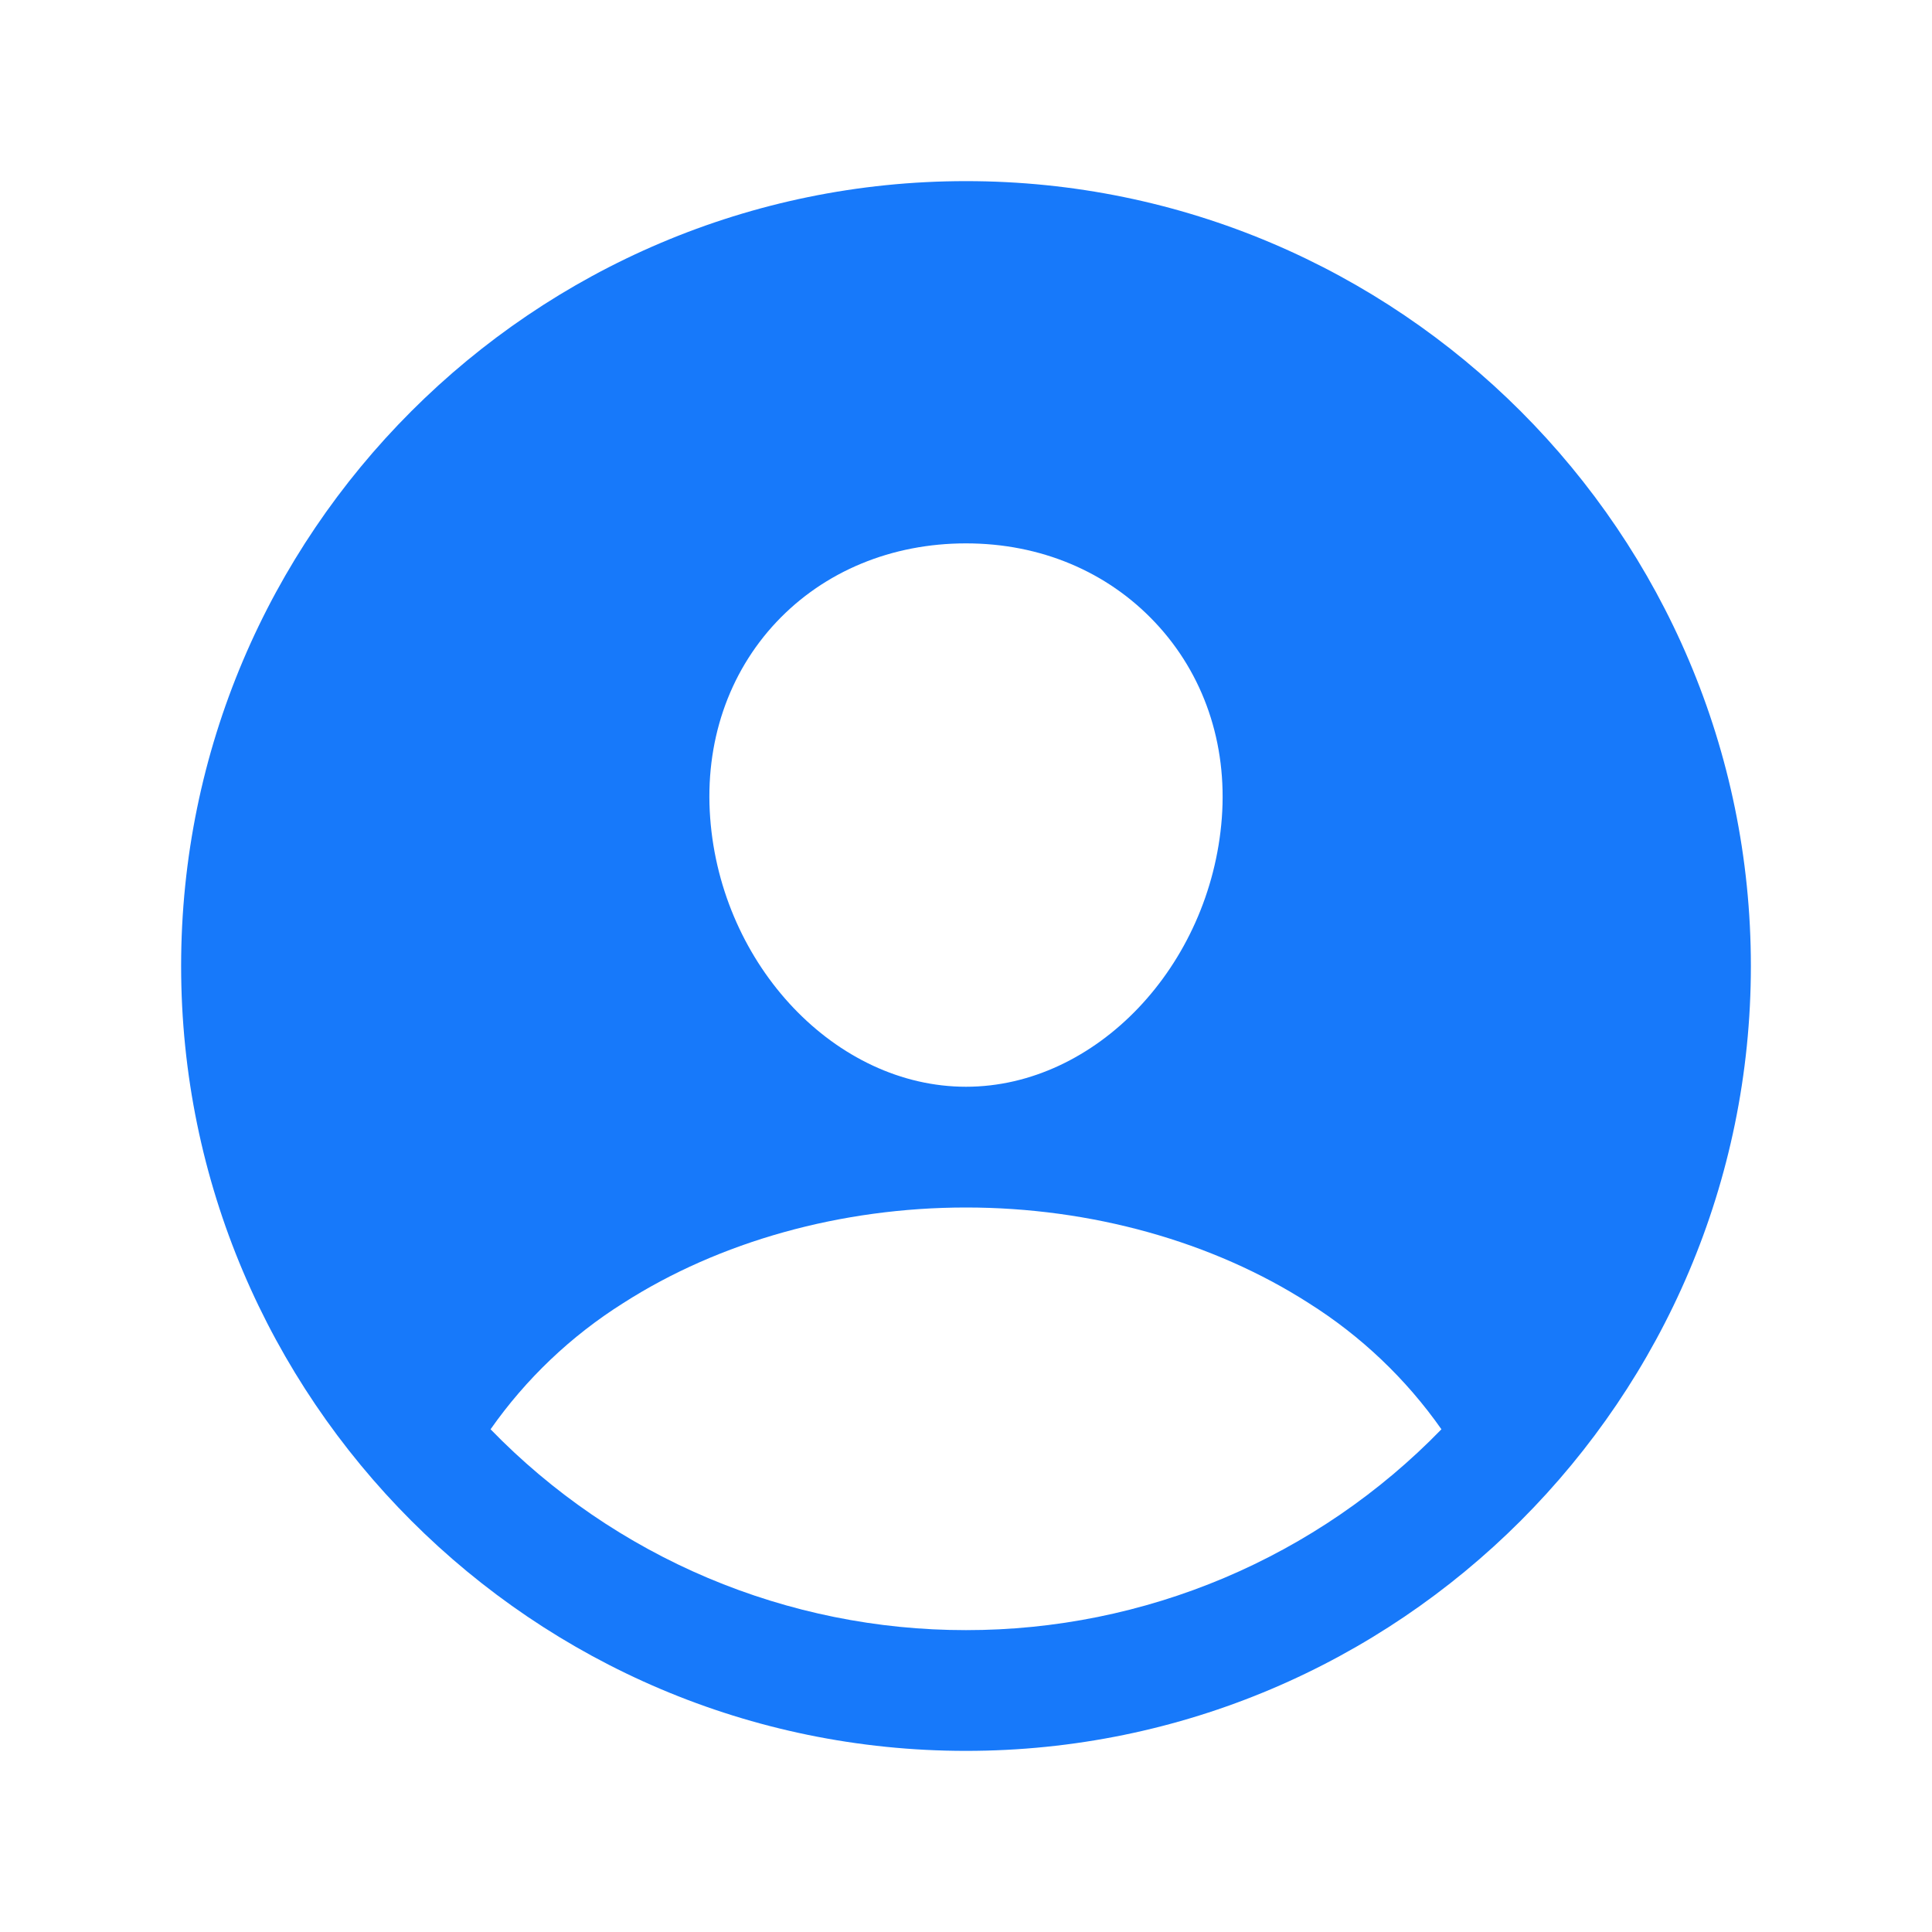 <svg width="24" height="24" viewBox="0 0 24 24" fill="none" xmlns="http://www.w3.org/2000/svg">
<path d="M12 2.25C6.624 2.25 2.25 6.624 2.25 12C2.25 17.376 6.624 21.75 12 21.75C17.376 21.75 21.75 17.376 21.75 12C21.75 6.624 17.376 2.25 12 2.25ZM9.646 7.726C10.24 7.096 11.076 6.75 12 6.75C12.924 6.75 13.753 7.099 14.349 7.732C14.953 8.373 15.247 9.234 15.178 10.161C15.039 12 13.614 13.5 12 13.5C10.386 13.5 8.958 12 8.822 10.16C8.753 9.226 9.047 8.362 9.646 7.726ZM12 20.25C10.899 20.251 9.808 20.03 8.794 19.602C7.779 19.173 6.861 18.545 6.094 17.755C6.533 17.129 7.093 16.596 7.741 16.188C8.936 15.422 10.448 15 12 15C13.552 15 15.064 15.422 16.258 16.188C16.906 16.596 17.466 17.128 17.906 17.755C17.139 18.545 16.221 19.173 15.206 19.602C14.192 20.03 13.101 20.251 12 20.25Z" fill="#1779FA"/>
</svg>
